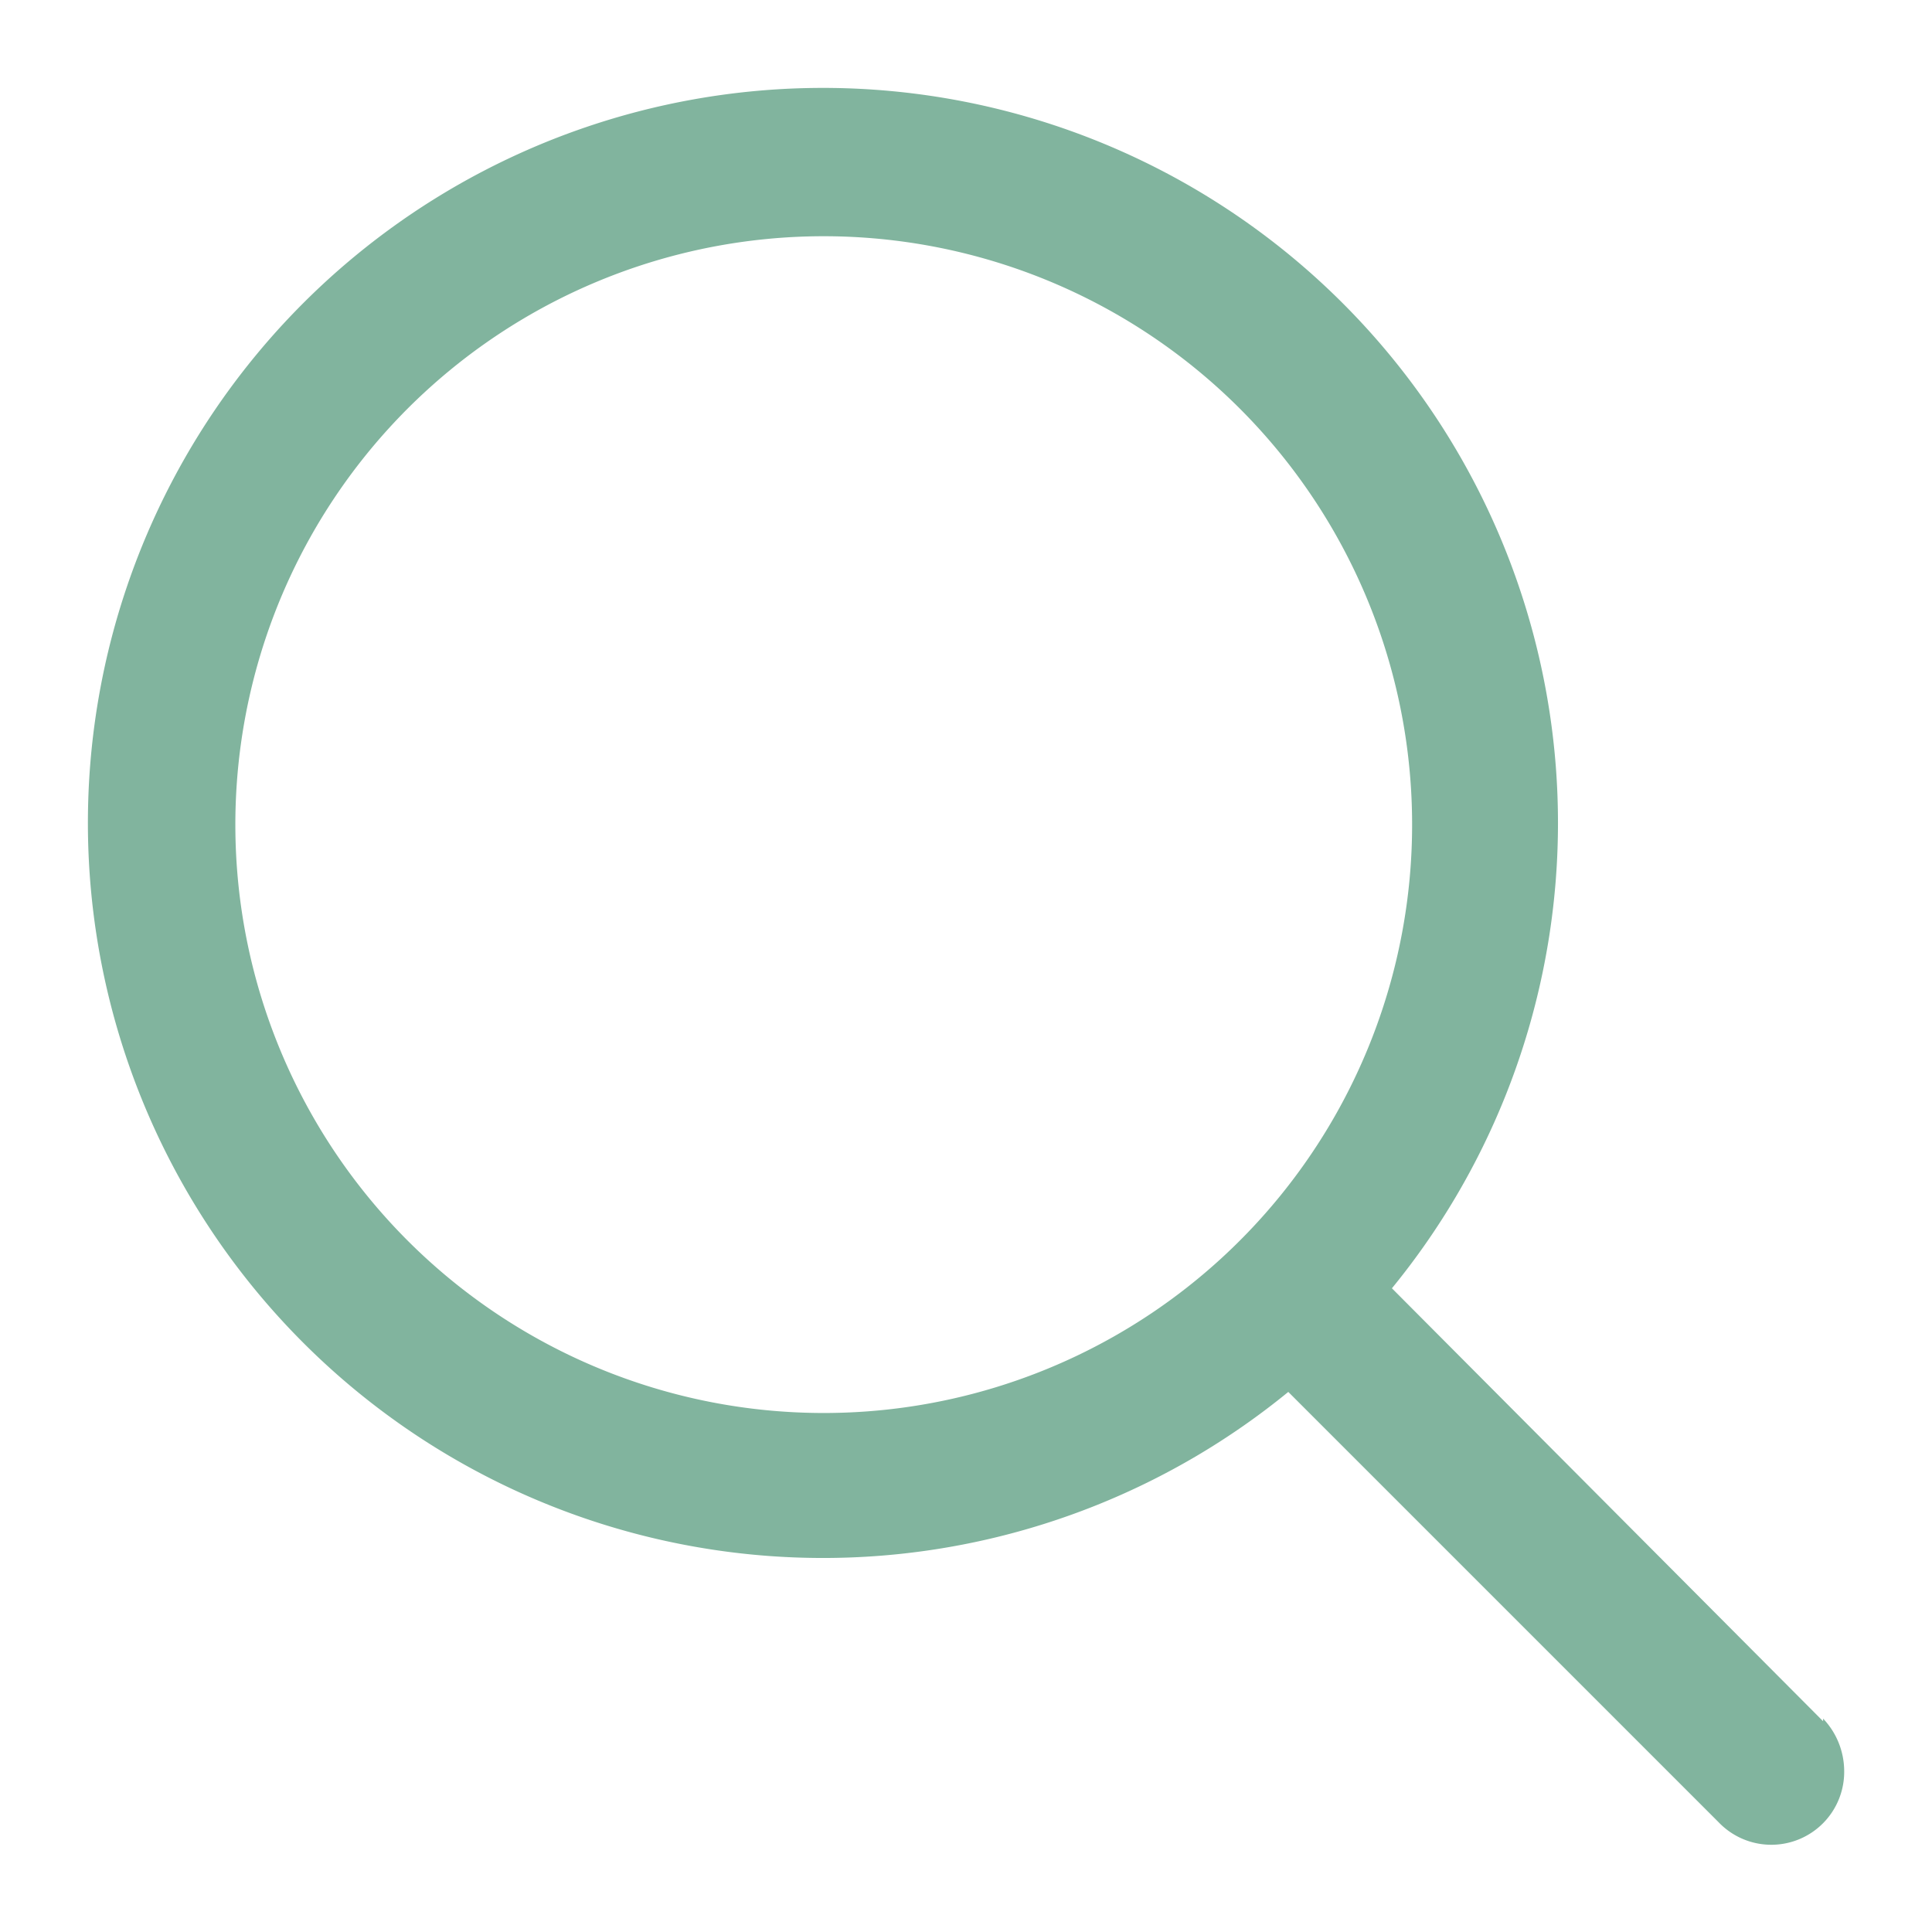 <svg id="레이어_1" data-name="레이어 1" xmlns="http://www.w3.org/2000/svg" viewBox="0 0 22 22"><defs><style>.cls-1{fill:#81b49e;}</style></defs><title>iconSearch</title><path class="cls-1" d="M20.76,19.6l-4.91-4.93a8.37,8.37,0,1,0-1.18,1.18l4.9,4.9A.83.83,0,0,0,21,20.16a.87.87,0,0,0-.24-.59ZM2.68,9.41a6.7,6.7,0,1,1,6.71,6.68h0A6.7,6.7,0,0,1,2.68,9.41Z"/></svg>